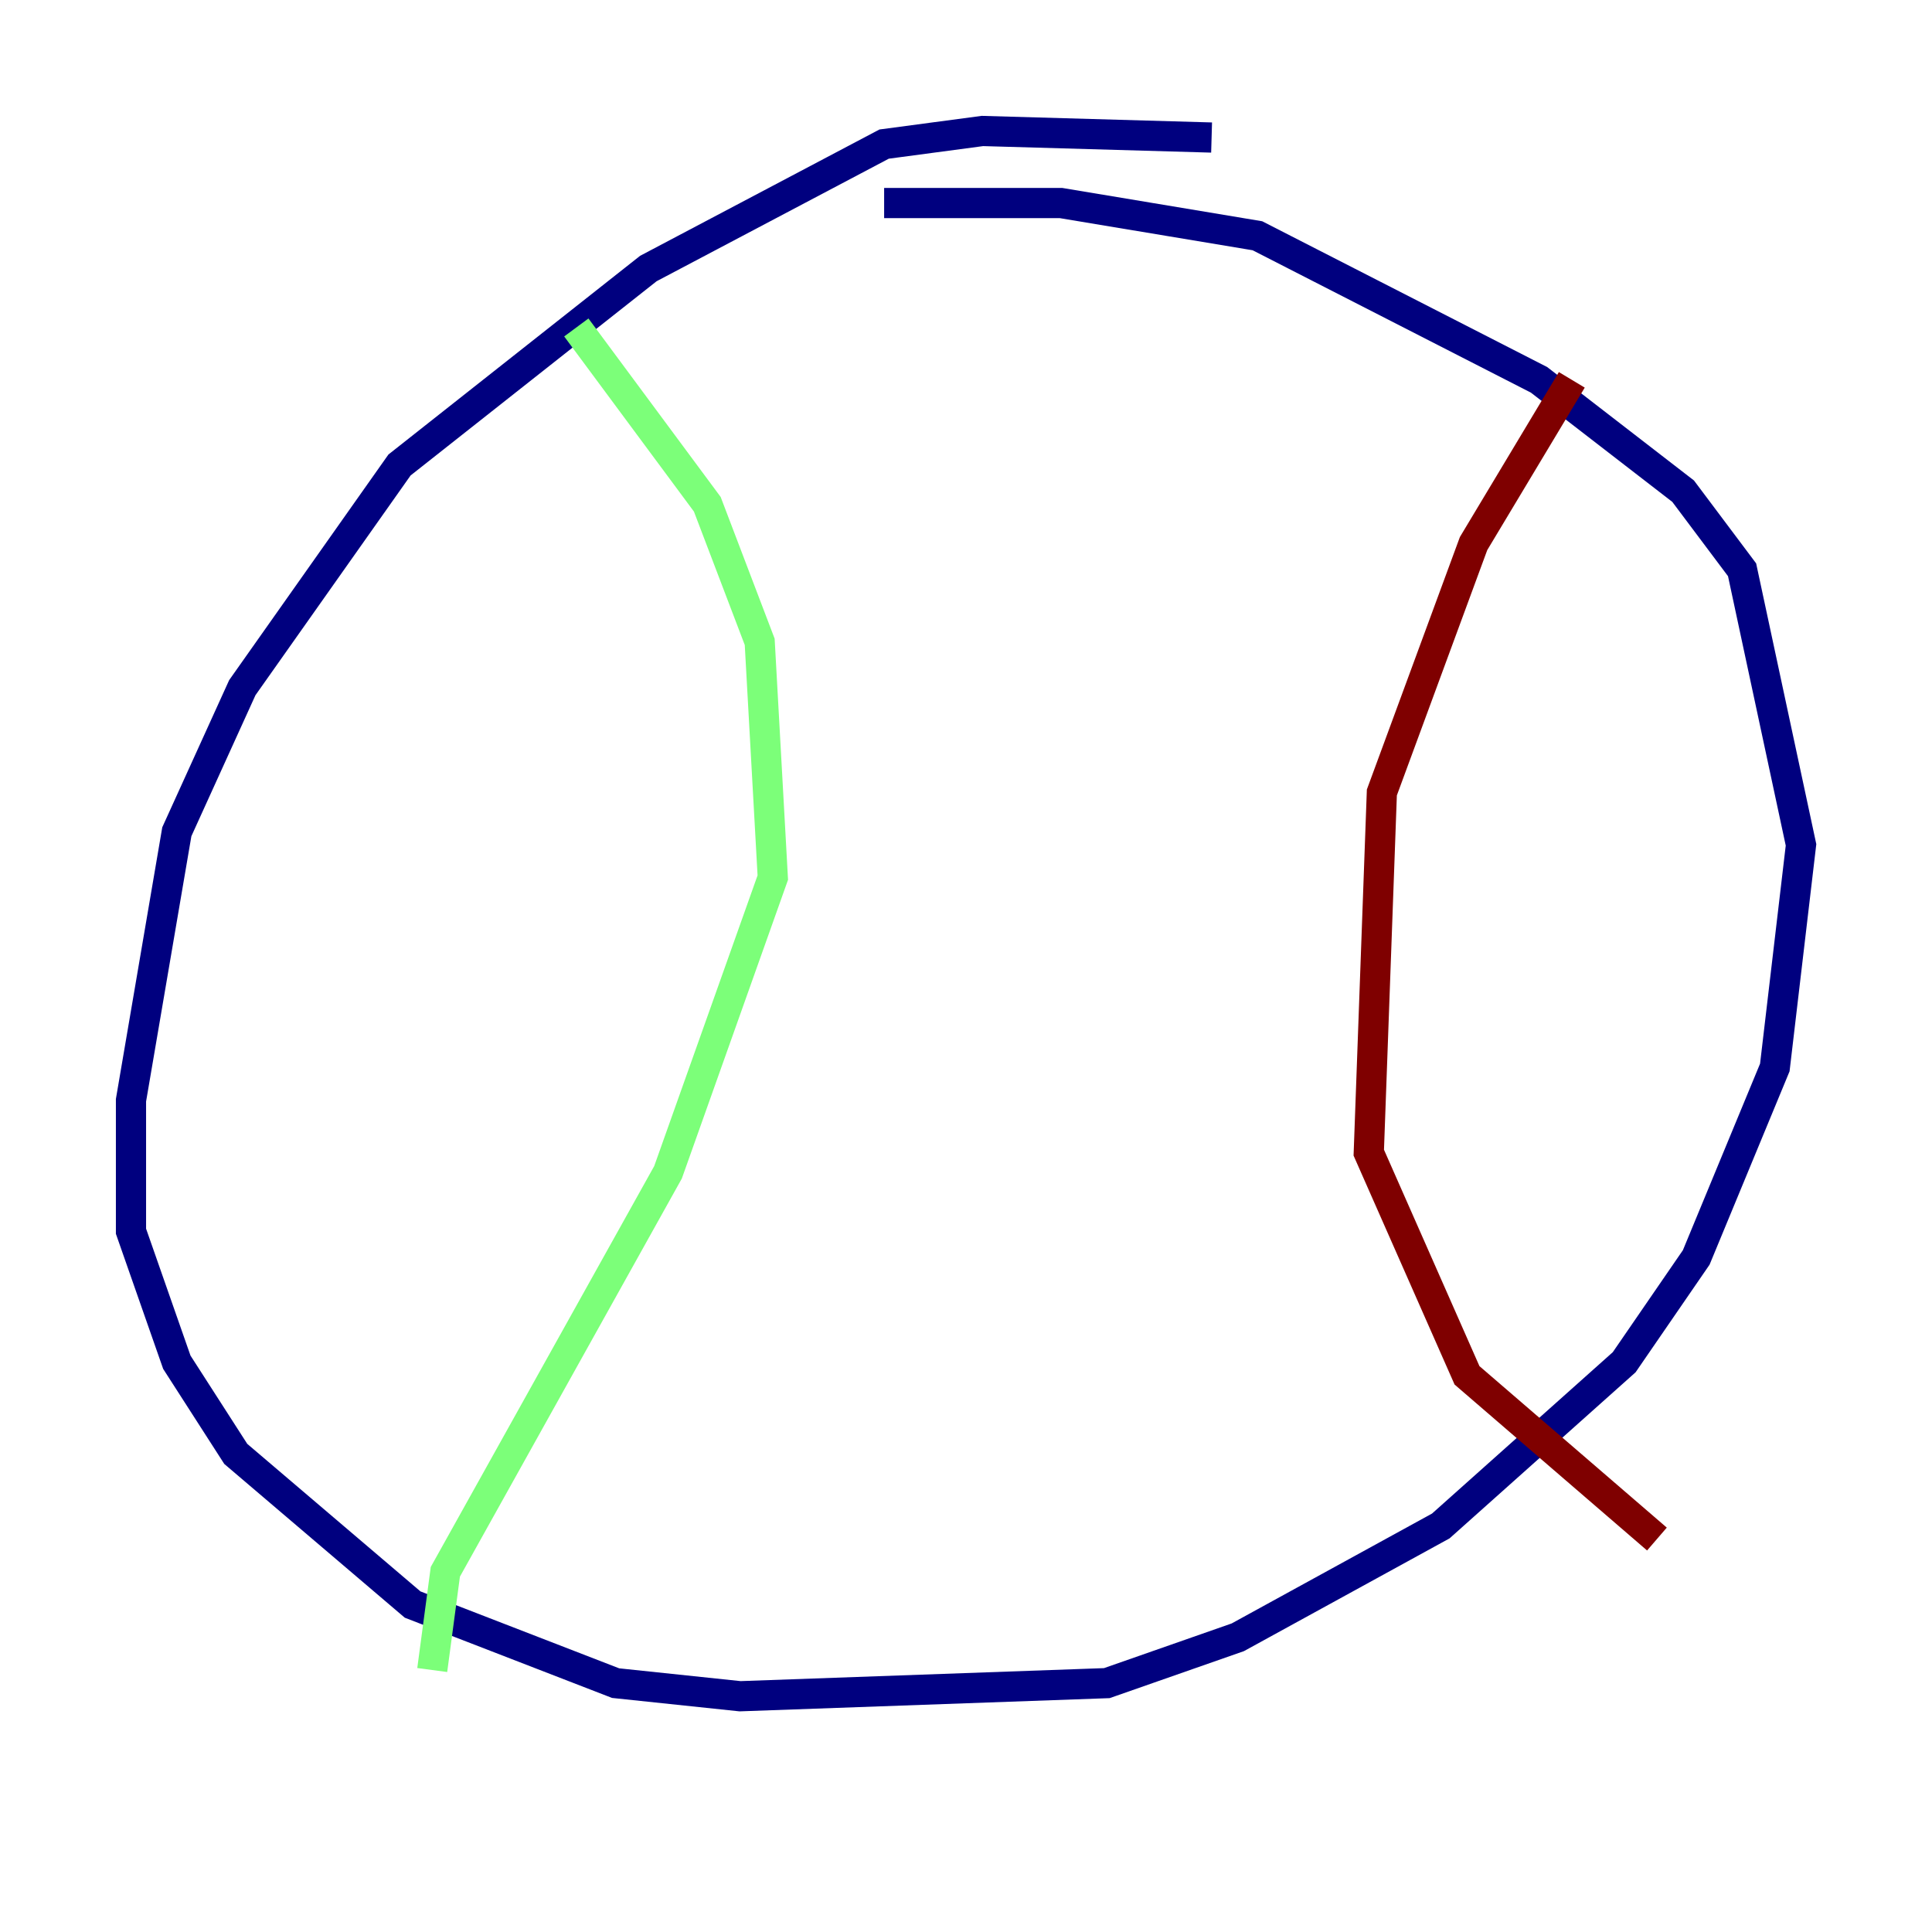 <?xml version="1.0" encoding="utf-8" ?>
<svg baseProfile="tiny" height="128" version="1.2" viewBox="0,0,128,128" width="128" xmlns="http://www.w3.org/2000/svg" xmlns:ev="http://www.w3.org/2001/xml-events" xmlns:xlink="http://www.w3.org/1999/xlink"><defs /><polyline fill="none" points="80.271,9.112 65.085,8.678 58.576,9.546 42.956,17.79 26.468,30.807 16.054,45.559 11.715,55.105 8.678,72.895 8.678,81.573 11.715,90.251 15.62,96.325 27.336,106.305 40.786,111.512 49.031,112.38 73.329,111.512 82.007,108.475 95.458,101.098 107.607,90.251 112.38,83.308 117.586,70.725 119.322,55.973 115.417,37.749 111.512,32.542 101.966,25.166 83.308,15.62 70.291,13.451 58.576,13.451" stroke="#00007f" stroke-width="2" /><polyline fill="none" points="38.183,21.695 46.861,33.41 50.332,42.522 51.2,58.142 44.258,77.668 29.505,104.136 28.637,110.644" stroke="#7cff79" stroke-width="2" /><polyline fill="none" points="104.136,25.166 97.627,36.014 91.552,52.502 90.685,76.366 97.193,91.119 109.776,101.966" stroke="#7f0000" stroke-width="2" /></svg>